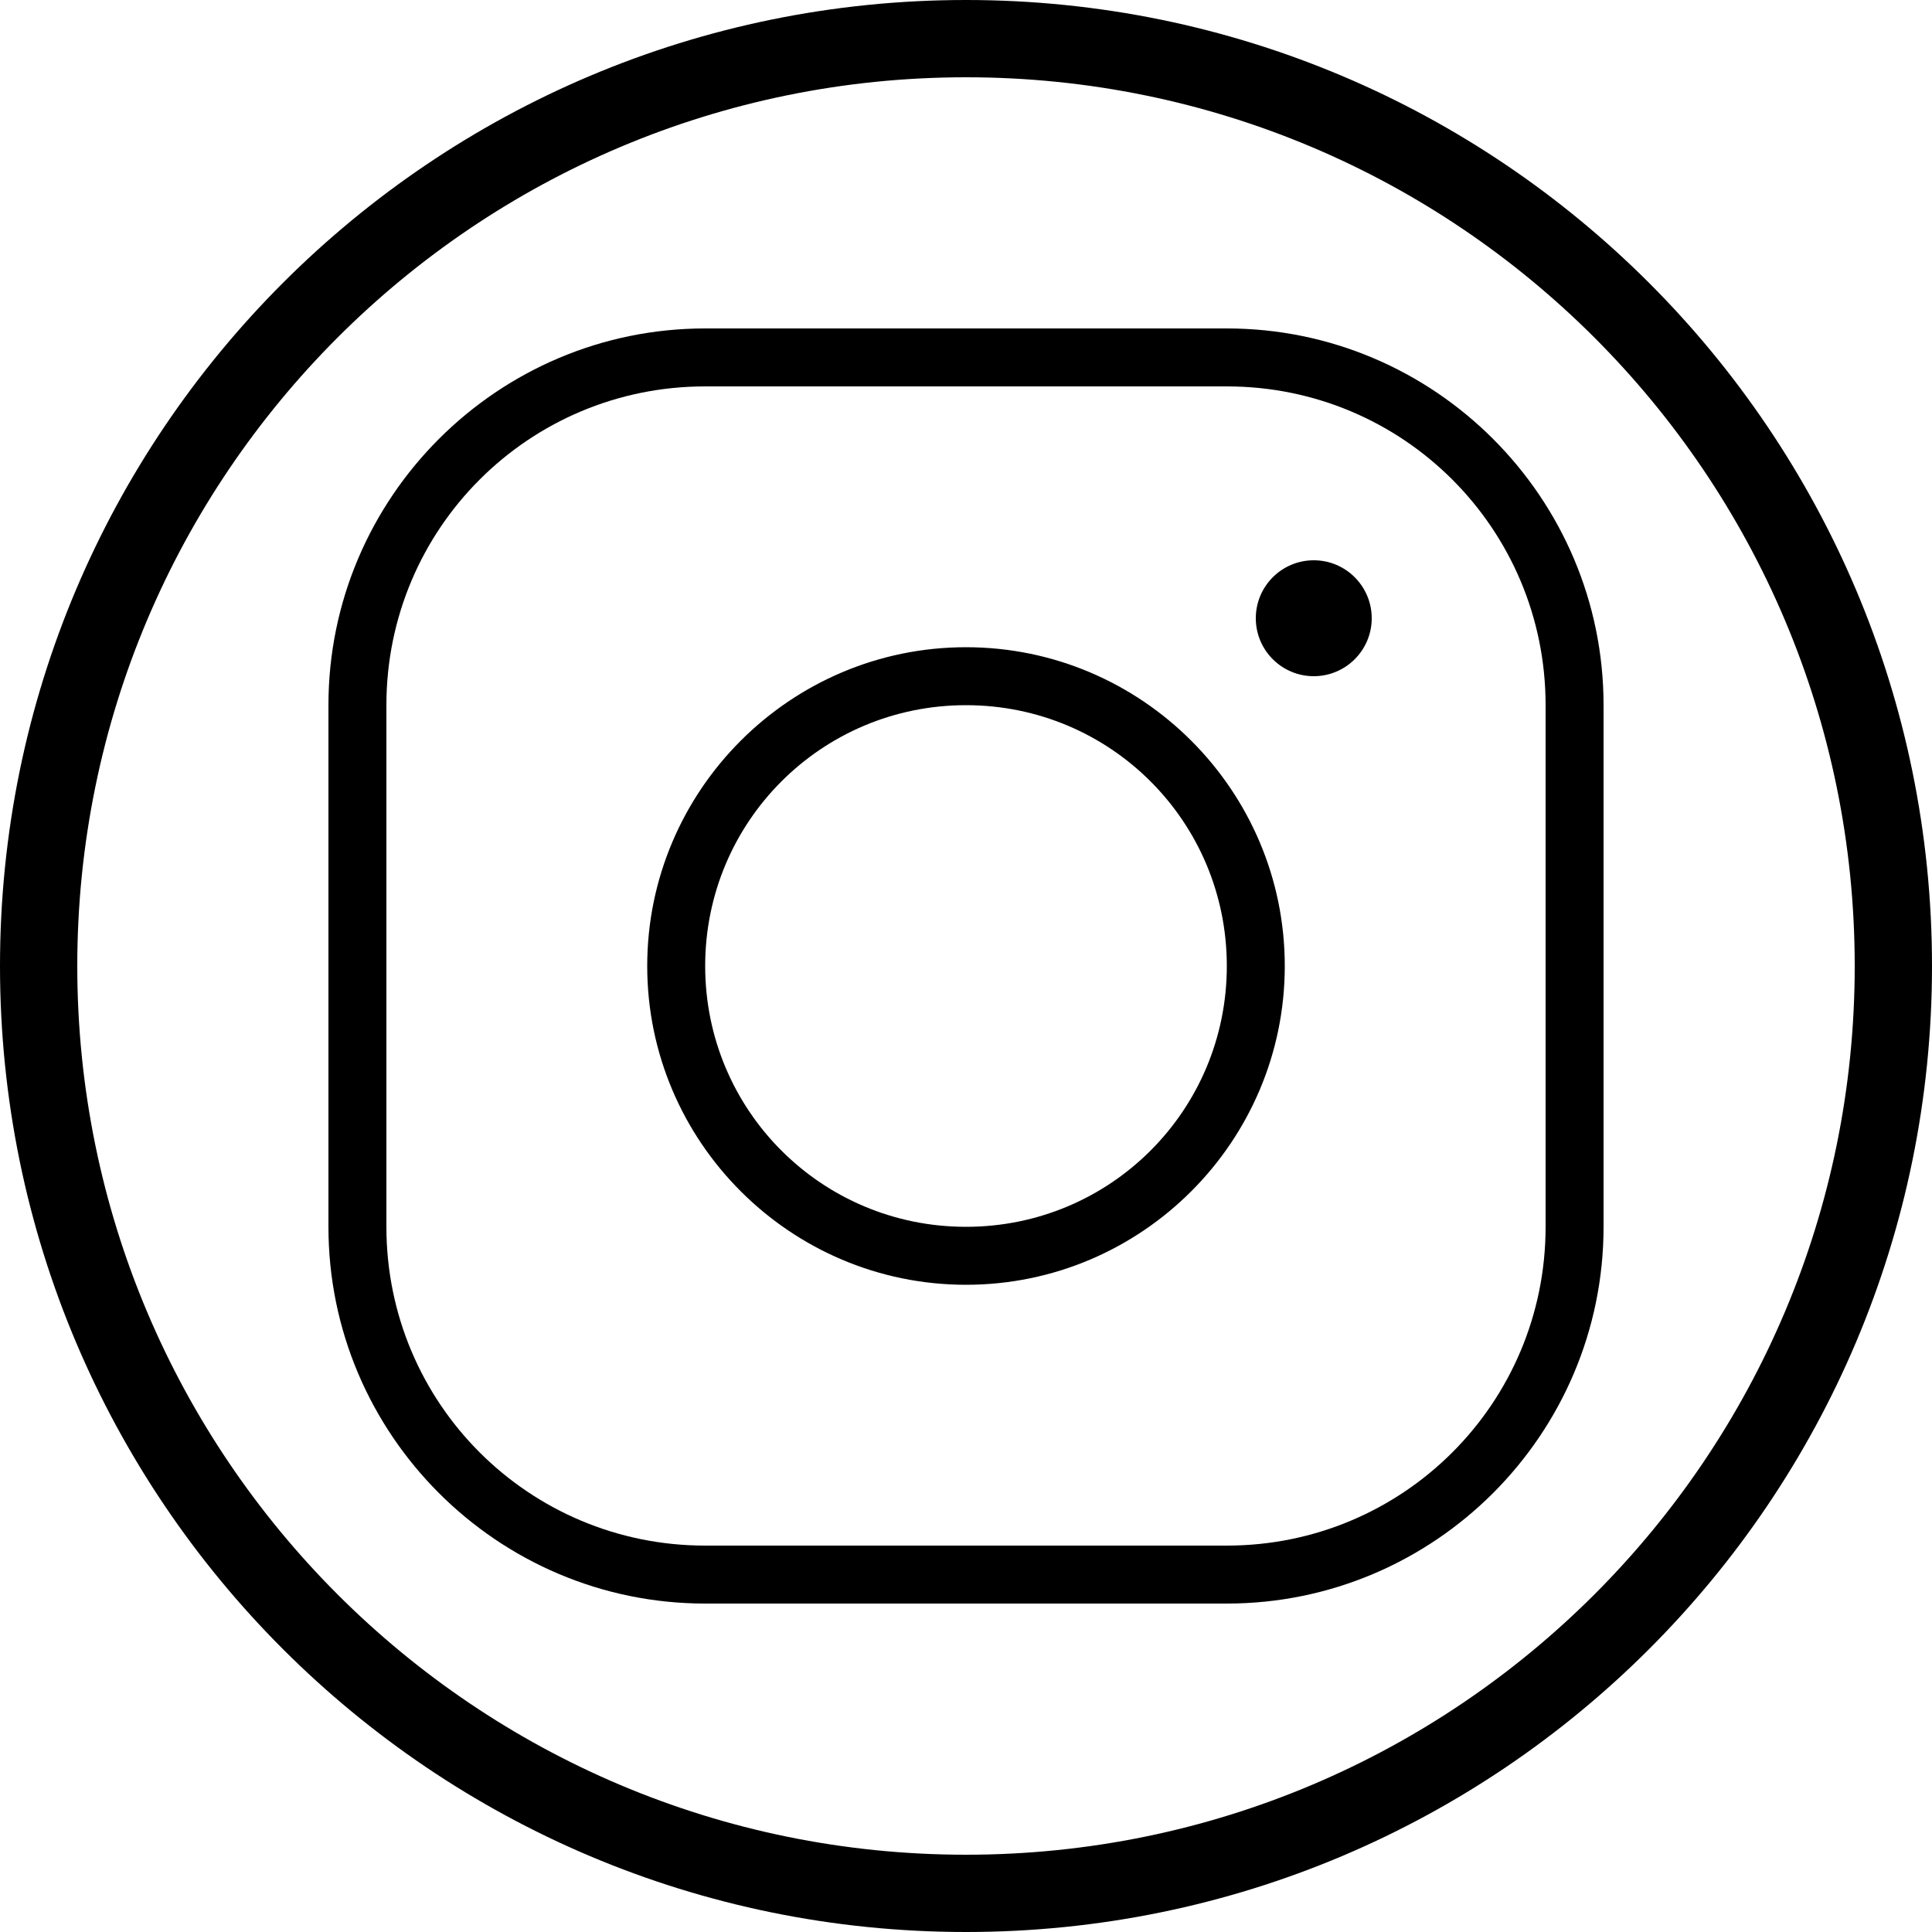 <?xml version="1.0" encoding="UTF-8"?>
<svg xmlns="http://www.w3.org/2000/svg" xmlns:xlink="http://www.w3.org/1999/xlink" viewBox="0 0 50 50" width="50px" height="50px">
<g id="surface39831787">
<path style=" stroke:none;fill-rule:nonzero;fill:rgb(0%,0%,0%);fill-opacity:1;" d="M 0 25 C 0 11.191 11.191 0 25 0 C 38.809 0 50 11.191 50 25 C 50 38.809 38.809 50 25 50 C 11.191 50 0 38.809 0 25 Z M 25 48 C 37.703 48 48 37.703 48 25 C 48 12.297 37.703 2 25 2 C 12.297 2 2 12.297 2 25 C 2 37.703 12.297 48 25 48 Z M 25 48 "/>
<path style=" stroke:none;fill-rule:nonzero;fill:rgb(0%,0%,0%);fill-opacity:1;" d="M 18.25 8.5 C 12.875 8.5 8.5 12.875 8.5 18.25 L 8.5 31.75 C 8.5 37.125 12.875 41.5 18.25 41.5 L 31.75 41.5 C 37.125 41.5 41.5 37.125 41.5 31.75 L 41.5 18.25 C 41.5 12.875 37.125 8.5 31.75 8.5 Z M 18.25 10 L 31.75 10 C 36.316 10 40 13.684 40 18.25 L 40 31.75 C 40 36.316 36.316 40 31.75 40 L 18.25 40 C 13.684 40 10 36.316 10 31.75 L 10 18.25 C 10 13.684 13.684 10 18.25 10 Z M 34 14.5 C 33.172 14.5 32.5 15.172 32.5 16 C 32.5 16.828 33.172 17.5 34 17.5 C 34.828 17.5 35.5 16.828 35.5 16 C 35.5 15.172 34.828 14.5 34 14.5 Z M 25 16.75 C 20.453 16.75 16.75 20.453 16.75 25 C 16.75 29.547 20.453 33.25 25 33.25 C 29.547 33.25 33.25 29.547 33.25 25 C 33.25 20.453 29.547 16.75 25 16.75 Z M 25 18.25 C 28.738 18.25 31.75 21.262 31.75 25 C 31.75 28.738 28.738 31.75 25 31.75 C 21.262 31.75 18.25 28.738 18.25 25 C 18.25 21.262 21.262 18.25 25 18.25 Z M 25 18.25 "/>
</g>
</svg>
